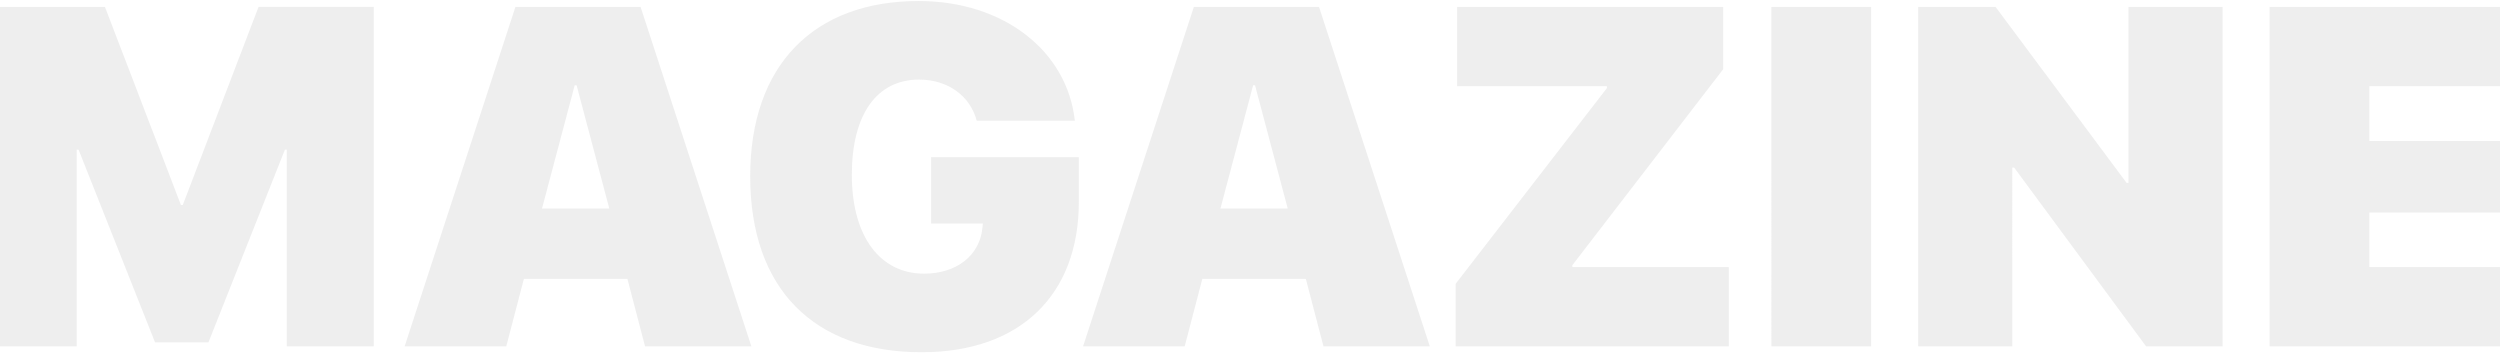 <svg xmlns="http://www.w3.org/2000/svg" width="1920" height="271" fill="none" viewBox="0 0 1920 271"><g fill="#6E6E6E" opacity=".12"><path d="M287.091 266h-66.846V114.965H218.8l-58.716 147.964h-41.011L60.357 114.965h-1.445V266H-7.934V5.302h88.526l58.354 152.119h1.446l58.173-152.12h88.526V266ZM495.396 266l-13.549-51.851h-79.493L388.805 266h-78.047L395.851 5.302h96.113L577.057 266h-81.661ZM441.378 65.463l-25.112 94.668h51.67l-25.113-94.668h-1.445ZM828.541 155.072c0 71.363-44.985 115.445-120.684 115.445-82.744 0-131.704-48.599-131.704-135.137 0-85.454 48.96-134.595 129.356-134.595 65.4 0 114.179 38.482 119.961 91.958h-75.337c-5.059-19.15-22.222-31.616-44.263-31.616-32.519 0-51.67 26.738-51.67 73.169 0 47.515 21.861 75.879 55.464 75.879 24.932 0 42.637-13.911 44.805-34.868l.361-3.614h-39.746v-50.947h113.457v34.326ZM1016.43 266l-13.55-51.851h-79.49L909.84 266h-78.047L916.886 5.302H1013L1098.09 266h-81.66ZM962.413 65.463l-25.112 94.668h51.67l-25.113-94.668h-1.445ZM1117.96 266v-48.057l116.17-150.312v-1.445h-115.08V5.302h204.33v47.876L1207.57 203.67v1.445h120.15V266h-209.76ZM1437.02 266h-76.6V5.302h76.6V266ZM1545.42 266h-72.27V5.302h59.44l100.63 135.136h1.44V5.302h72.27V266h-58.72l-101.35-137.305h-1.44V266ZM1926.98 205.116V266h-183.92V5.302h183.92v60.884h-107.32v42.094h100.63v54.922h-100.63v41.914h107.32Z"/></g></svg>